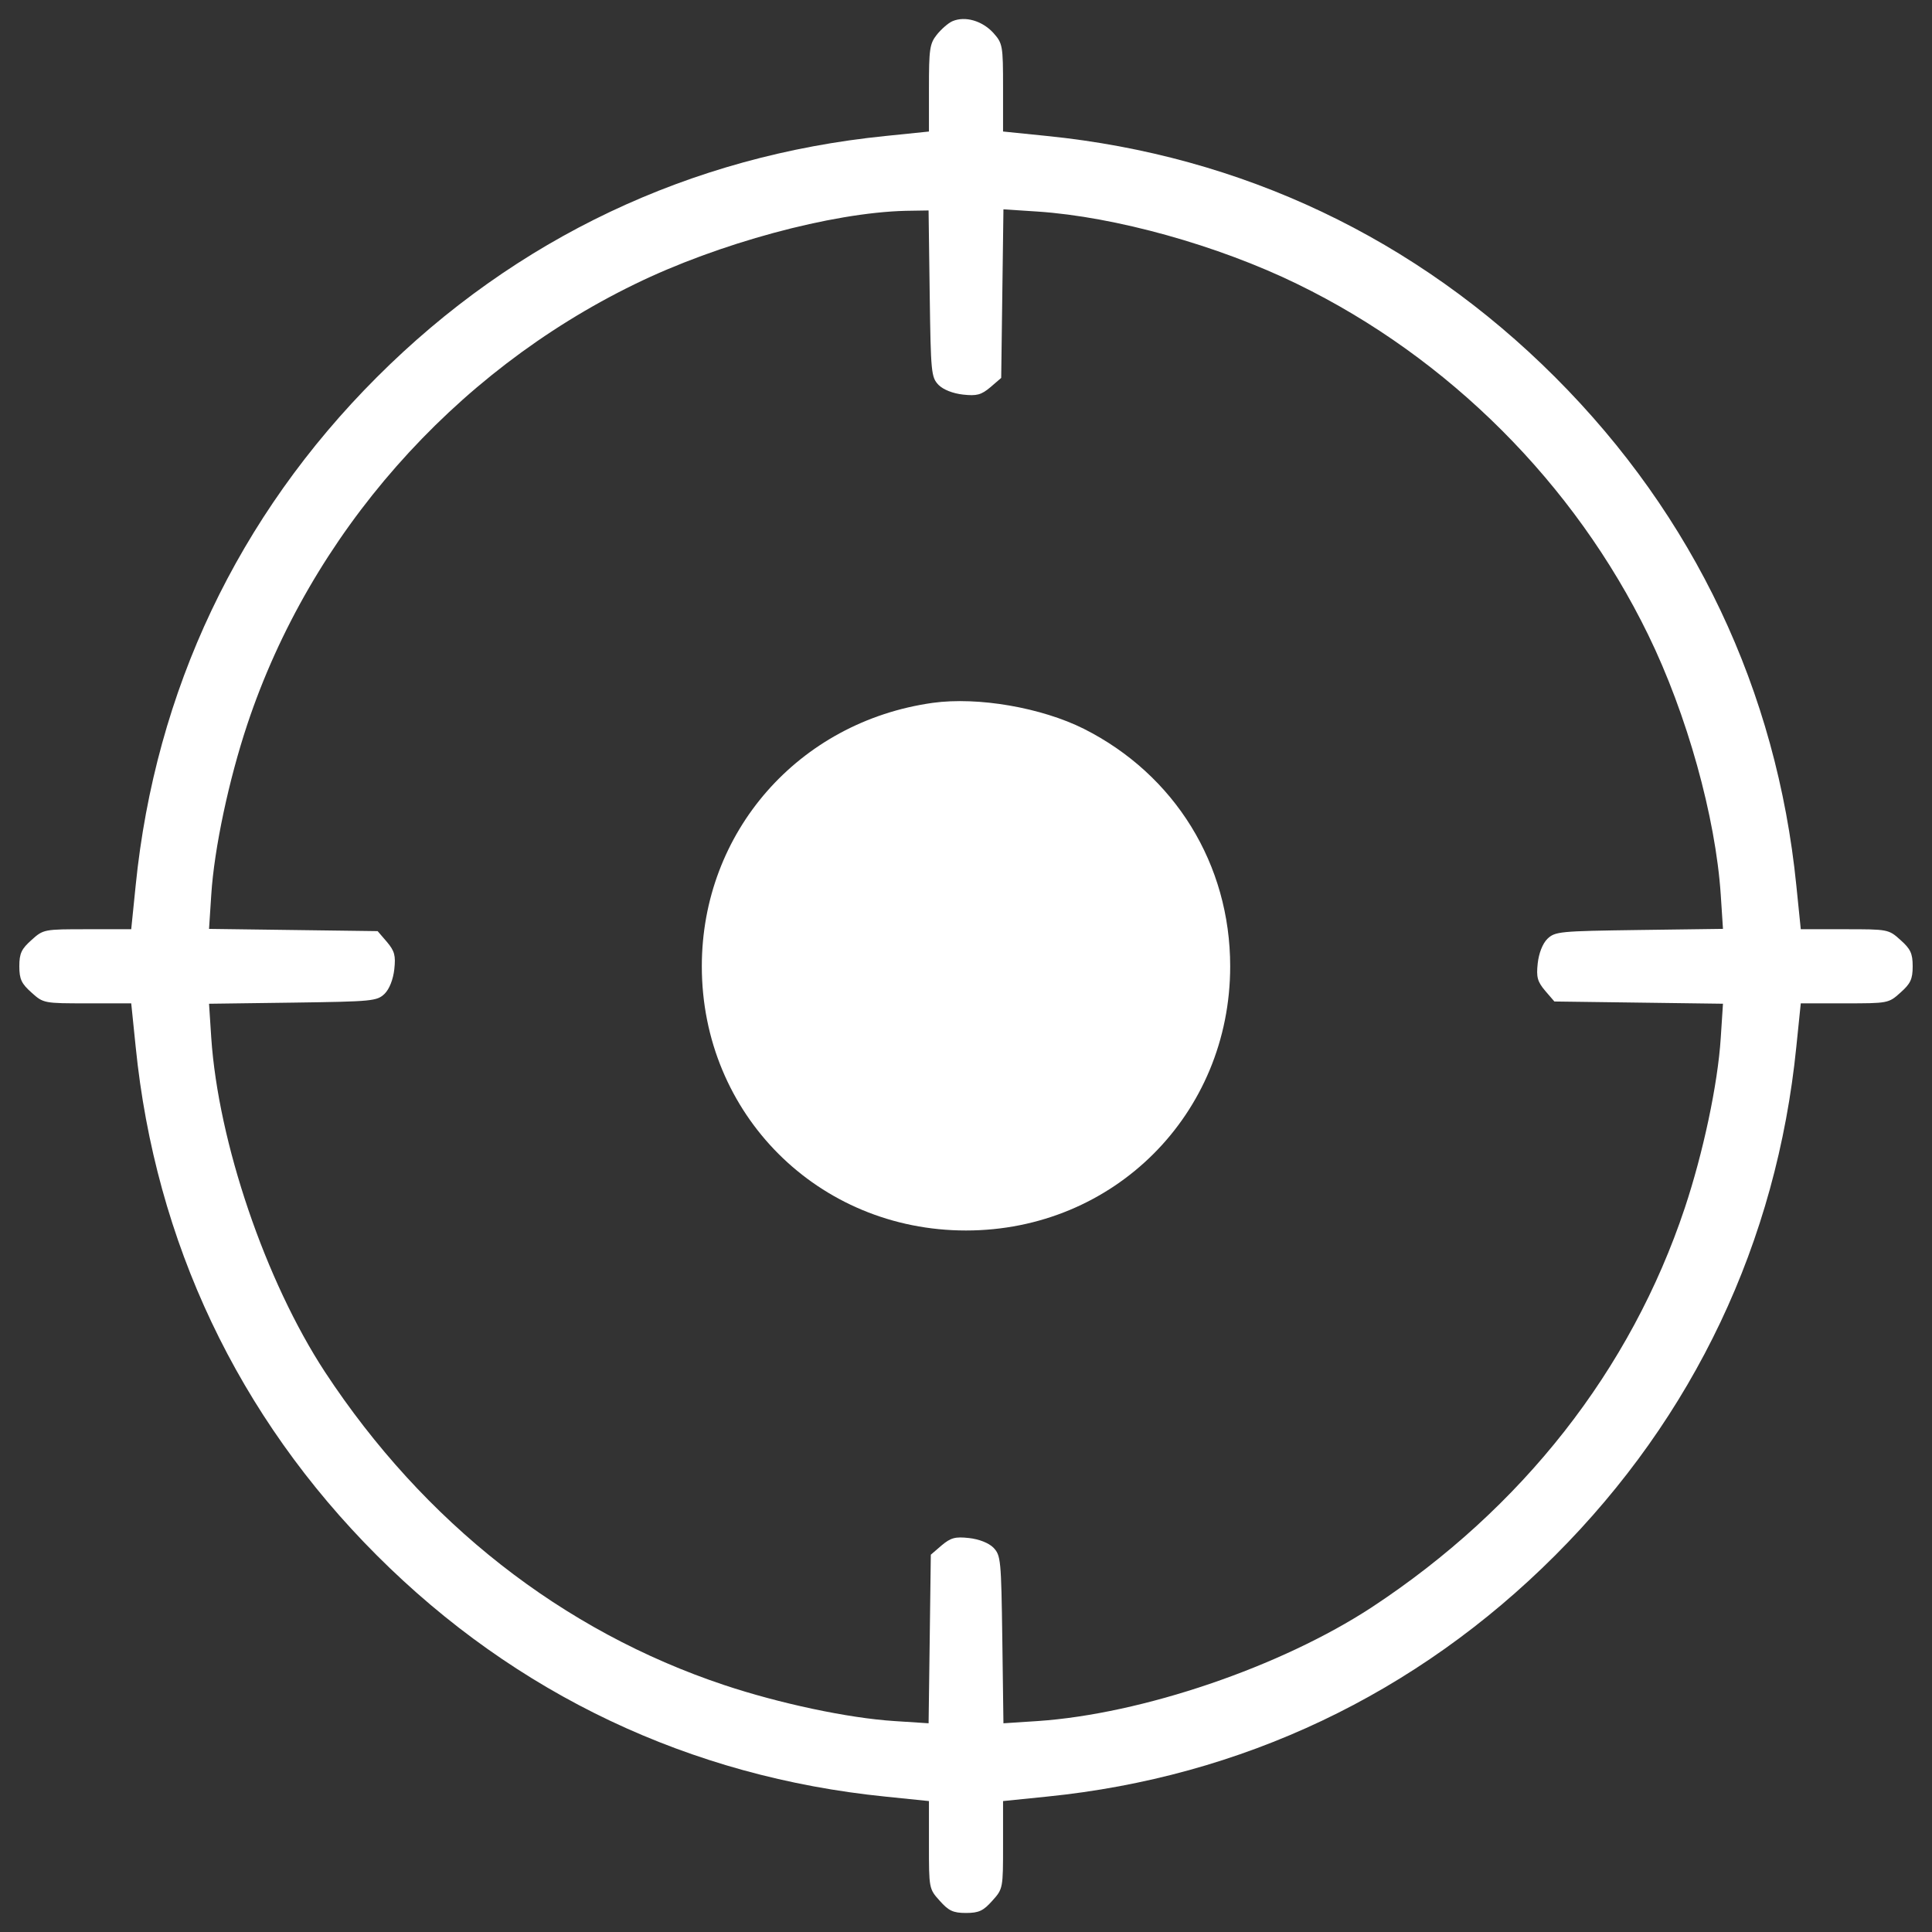 <?xml version="1.0" encoding="utf-8"?>
<!-- Svg Vector Icons : http://www.onlinewebfonts.com/icon -->
<!DOCTYPE svg PUBLIC "-//W3C//DTD SVG 1.1//EN" "http://www.w3.org/Graphics/SVG/1.1/DTD/svg11.dtd">
<svg version="1.1" xmlns="http://www.w3.org/2000/svg" xmlns:xlink="http://www.w3.org/1999/xlink" width="24" height="24" fill="#fff" x="0px" y="0px" viewBox="0 0 1000 1000" enable-background="new 0 0 1000 1000" xml:space="preserve">
<rect x="0" y="0" width="1000" height="1000" fill="#333333" stroke="none"/>
<g><g transform="translate(0,512) scale(0.1,-0.1)"><path d="M4931,5010.8c-23-9.6-59.5-42.2-82.5-71c-36.4-46-40.3-74.8-40.3-276.2v-224.4l-224.4-23c-1010.7-101.7-1914-529.3-2633.1-1248.5C1231.5,2448.6,803.8,1545.3,702.2,536.6l-23-226.3H452.9c-224.4,0-228.2,0-289.6-55.6c-51.8-46-63.3-69-63.3-136.2s11.5-90.1,63.3-136.2c61.4-55.6,65.2-55.6,289.6-55.6h226.3l23-224.4c101.7-1010.7,529.3-1914,1248.5-2633.1c719.2-719.2,1622.5-1146.8,2633.1-1248.5l224.4-23v-226.3c0-224.4,0-228.2,55.6-289.6c46-51.8,69-63.3,136.2-63.3c67.1,0,90.1,11.5,136.2,63.3c55.6,61.4,55.6,65.2,55.6,289.6v226.3l226.3,23c1008.8,101.6,1912.1,529.3,2631.2,1248.5S9196.2-1308.4,9297.8-297.7l23,224.4h226.3c224.4,0,228.2,0,289.6,55.6c51.8,46,63.3,69.1,63.3,136.2s-11.5,90.1-63.3,136.2c-61.4,55.6-65.2,55.6-289.6,55.6h-226.3l-23,226.3c-101.6,1008.8-529.3,1912.1-1248.5,2631.2S6426.9,4314.6,5418.1,4416.3l-226.3,23v226.3c0,220.5-1.9,230.1-51.8,285.8C5082.5,5012.7,4996.2,5037.7,4931,5010.8z M4812.1,3599.3c5.7-410.4,7.7-431.5,46-471.8c24.9-24.9,74.8-44.1,126.6-49.9c71-7.7,94-1.9,141.9,38.4l55.6,47.9l5.8,437.3l5.8,435.3l176.4-11.5c402.7-26.9,934-174.5,1346.3-375.9c782.5-381.6,1432.6-1031.8,1814.2-1814.2c201.4-412.3,349.1-943.6,375.9-1346.3l11.5-176.4l-433.4-5.8c-414.3-5.8-435.3-7.7-475.6-46c-25-24.9-44.1-74.8-49.9-126.6c-7.7-71-1.9-94,38.4-141.9l47.9-55.6l437.3-5.8l435.3-5.8l-11.5-176.4c-15.3-241.7-92.1-598.4-186-880.3c-280-840-841.9-1555.3-1620.5-2067.4c-471.8-308.8-1189-552.3-1729.9-588.8l-176.4-11.5l-5.8,433.4c-5.8,414.3-7.7,435.3-46,475.6c-25,24.9-74.8,44.1-126.6,49.9c-70.9,7.7-94,1.9-141.9-38.4l-55.6-47.9l-5.7-437.3l-5.8-435.3l-176.4,11.5c-241.6,15.3-598.4,92.1-880.3,186c-840,280-1555.3,841.9-2067.4,1620.5c-308.8,471.8-552.3,1189-588.8,1729.9l-11.5,176.4l433.4,5.8c414.2,5.8,435.3,7.7,475.6,46c24.9,24.9,44.1,74.8,49.9,126.6c7.7,71,1.9,94-38.4,141.9l-47.9,55.6l-437.3,5.8l-435.3,5.8l11.5,176.4c15.3,241.6,92.1,598.4,186,880.3c327.9,985.8,1064.4,1821.9,2006,2280.3c431.5,211,1018.4,370.1,1401.9,379.7l118.9,1.9L4812.1,3599.3z"/><path d="M4827.4,1482c-694.3-97.8-1194.8-669.3-1194.8-1363.6c0-765.2,602.2-1367.4,1367.4-1367.4c765.2,0,1367.4,602.2,1367.4,1367.4c0,527.4-285.7,991.5-757.5,1229.3C5391.2,1457.1,5063.3,1514.6,4827.4,1482z"/></g></g>
</svg>